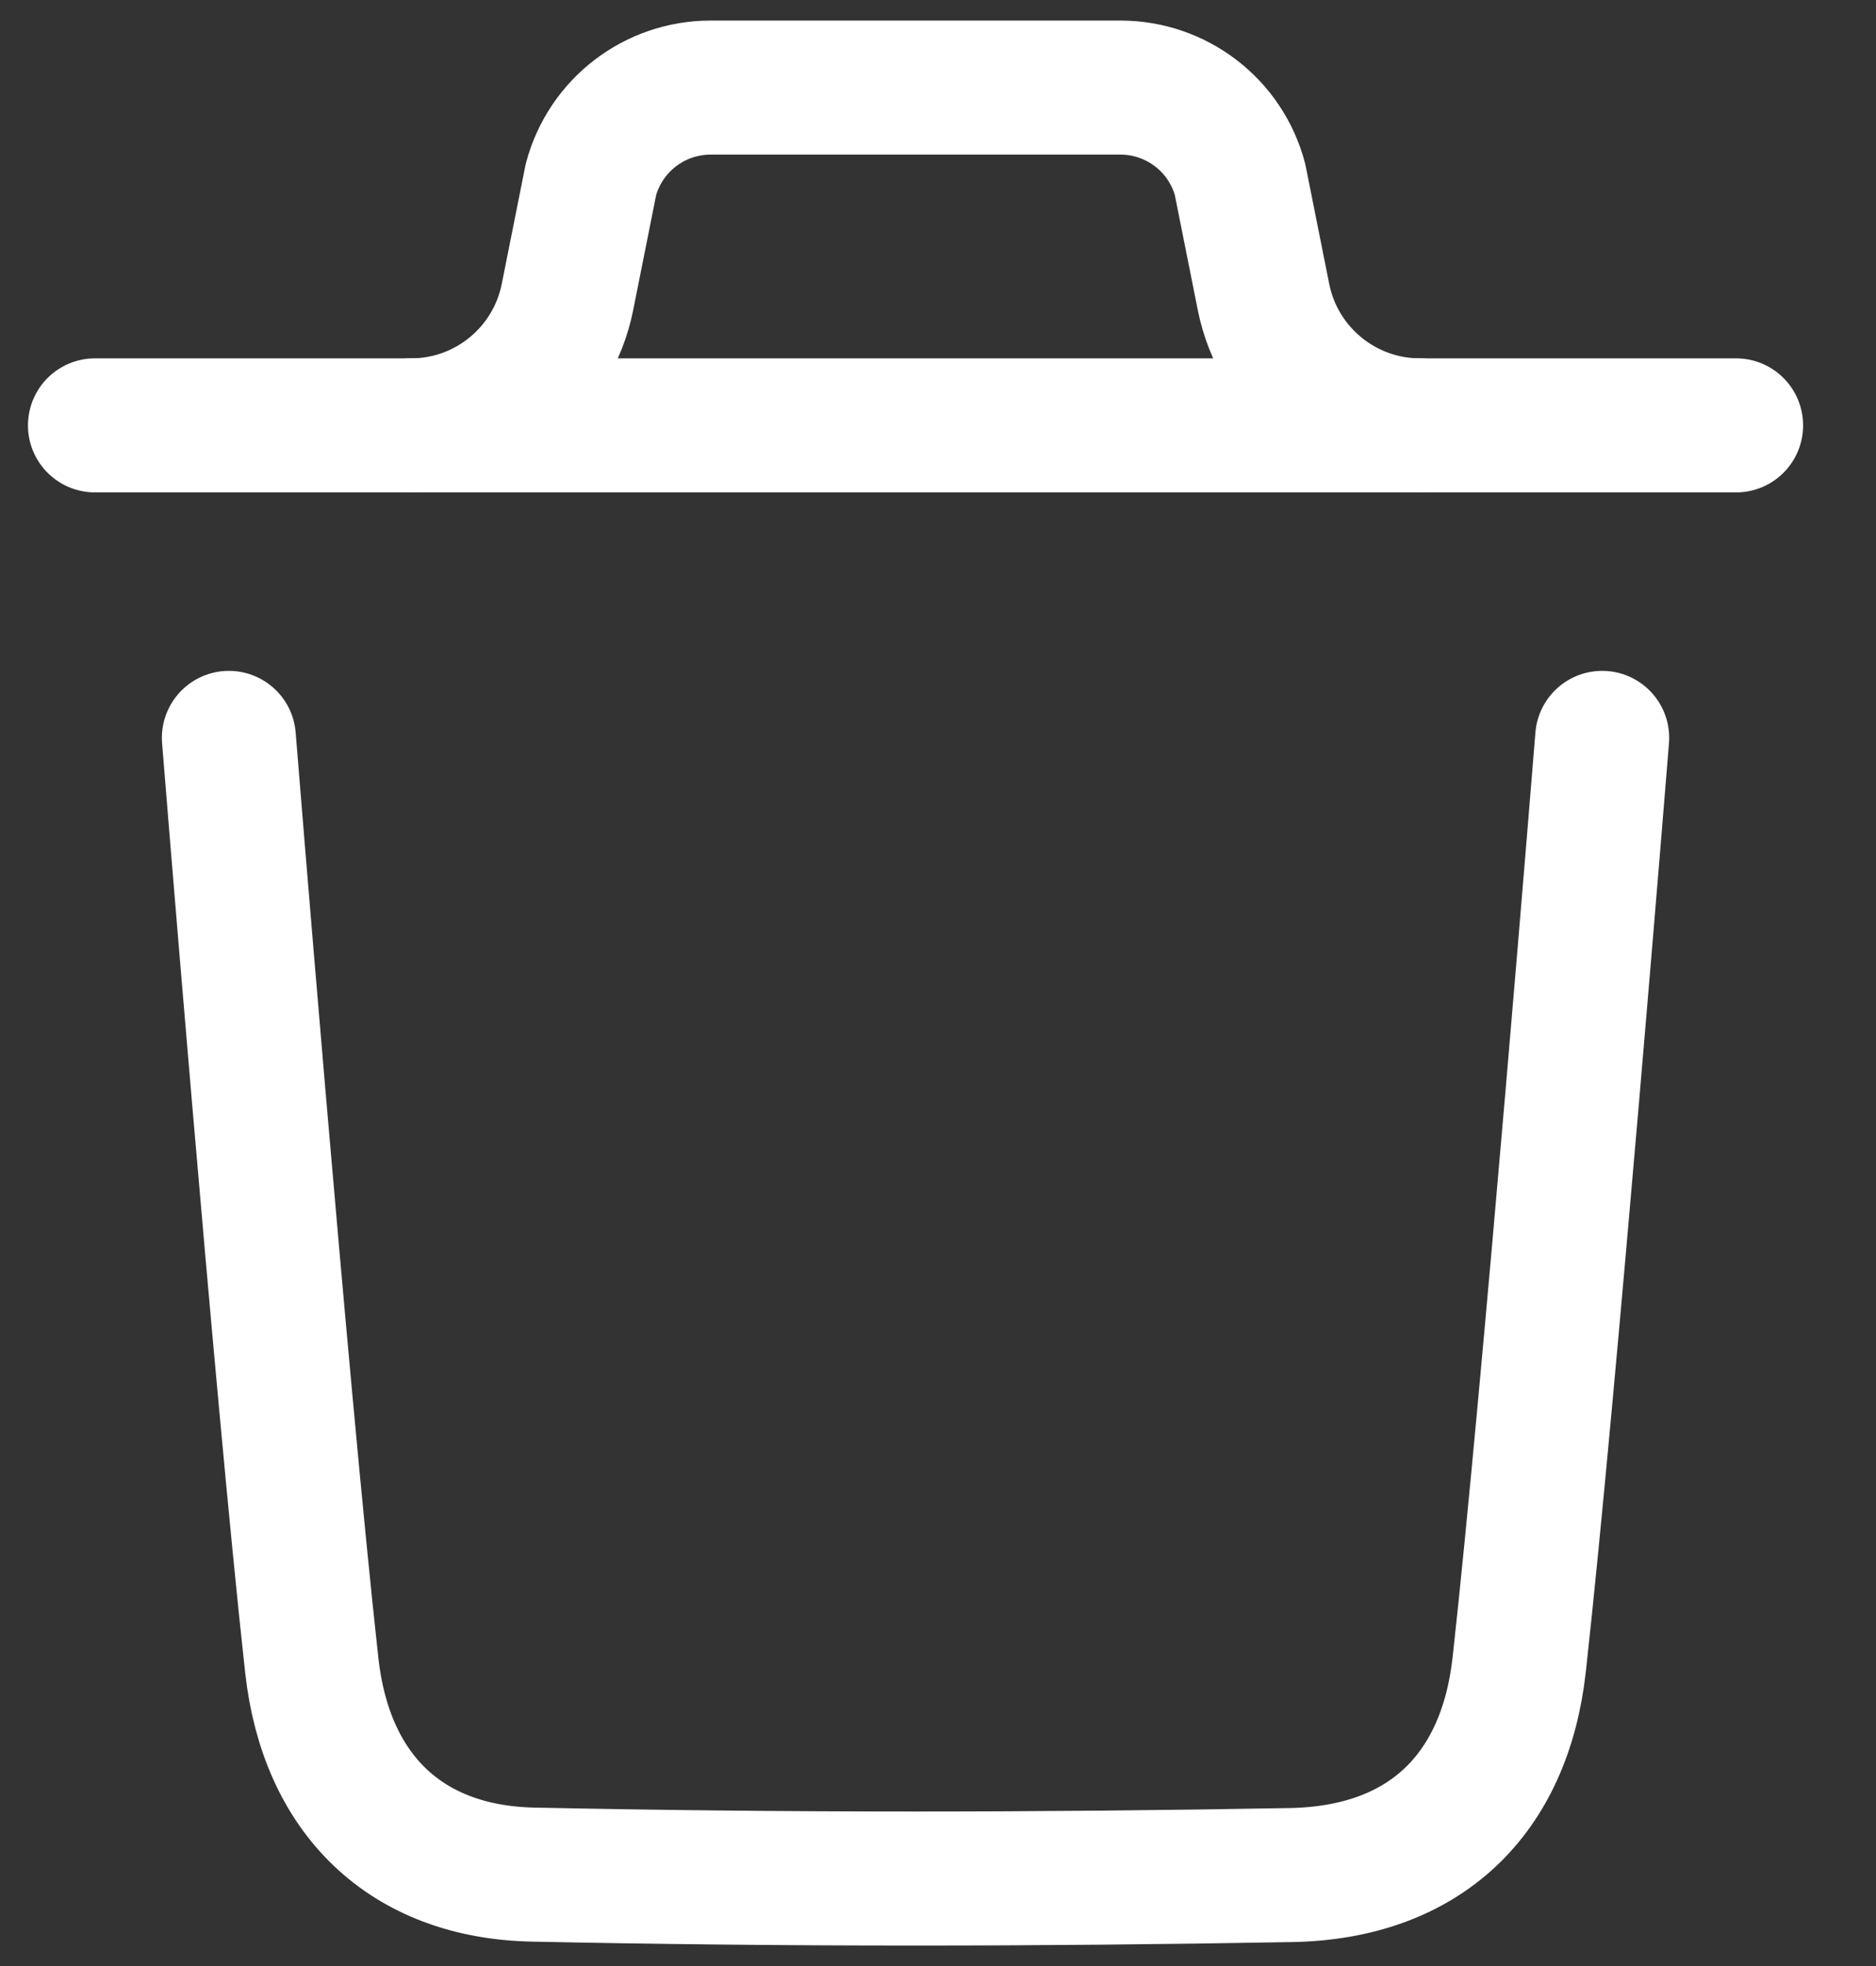 <svg width="21" height="22" viewBox="0 0 21 22" fill="none" xmlns="http://www.w3.org/2000/svg">
<rect x="0" y="0" width="21" height="22" fill="#333333" stroke="none"/>
<path d="M17.935 8.257C17.935 8.257 17.347 15.554 17.006 18.627C16.843 20.095 15.937 20.955 14.451 20.982C11.625 21.033 8.795 21.036 5.97 20.977C4.541 20.948 3.649 20.076 3.49 18.635C3.147 15.534 2.562 8.257 2.562 8.257" stroke="white" stroke-width="1.5" stroke-linecap="round" stroke-linejoin="round"/>
<path d="M19.434 4.76H1.063" stroke="white" stroke-width="1.5" stroke-linecap="round" stroke-linejoin="round"/>
<path d="M15.894 4.76C15.044 4.76 14.311 4.158 14.144 3.325L13.881 2.008C13.719 1.4 13.168 0.98 12.541 0.98H7.955C7.328 0.98 6.778 1.4 6.615 2.008L6.352 3.325C6.185 4.158 5.453 4.76 4.602 4.76" stroke="white" stroke-width="1.5" stroke-linecap="round" stroke-linejoin="round"/>
</svg>

